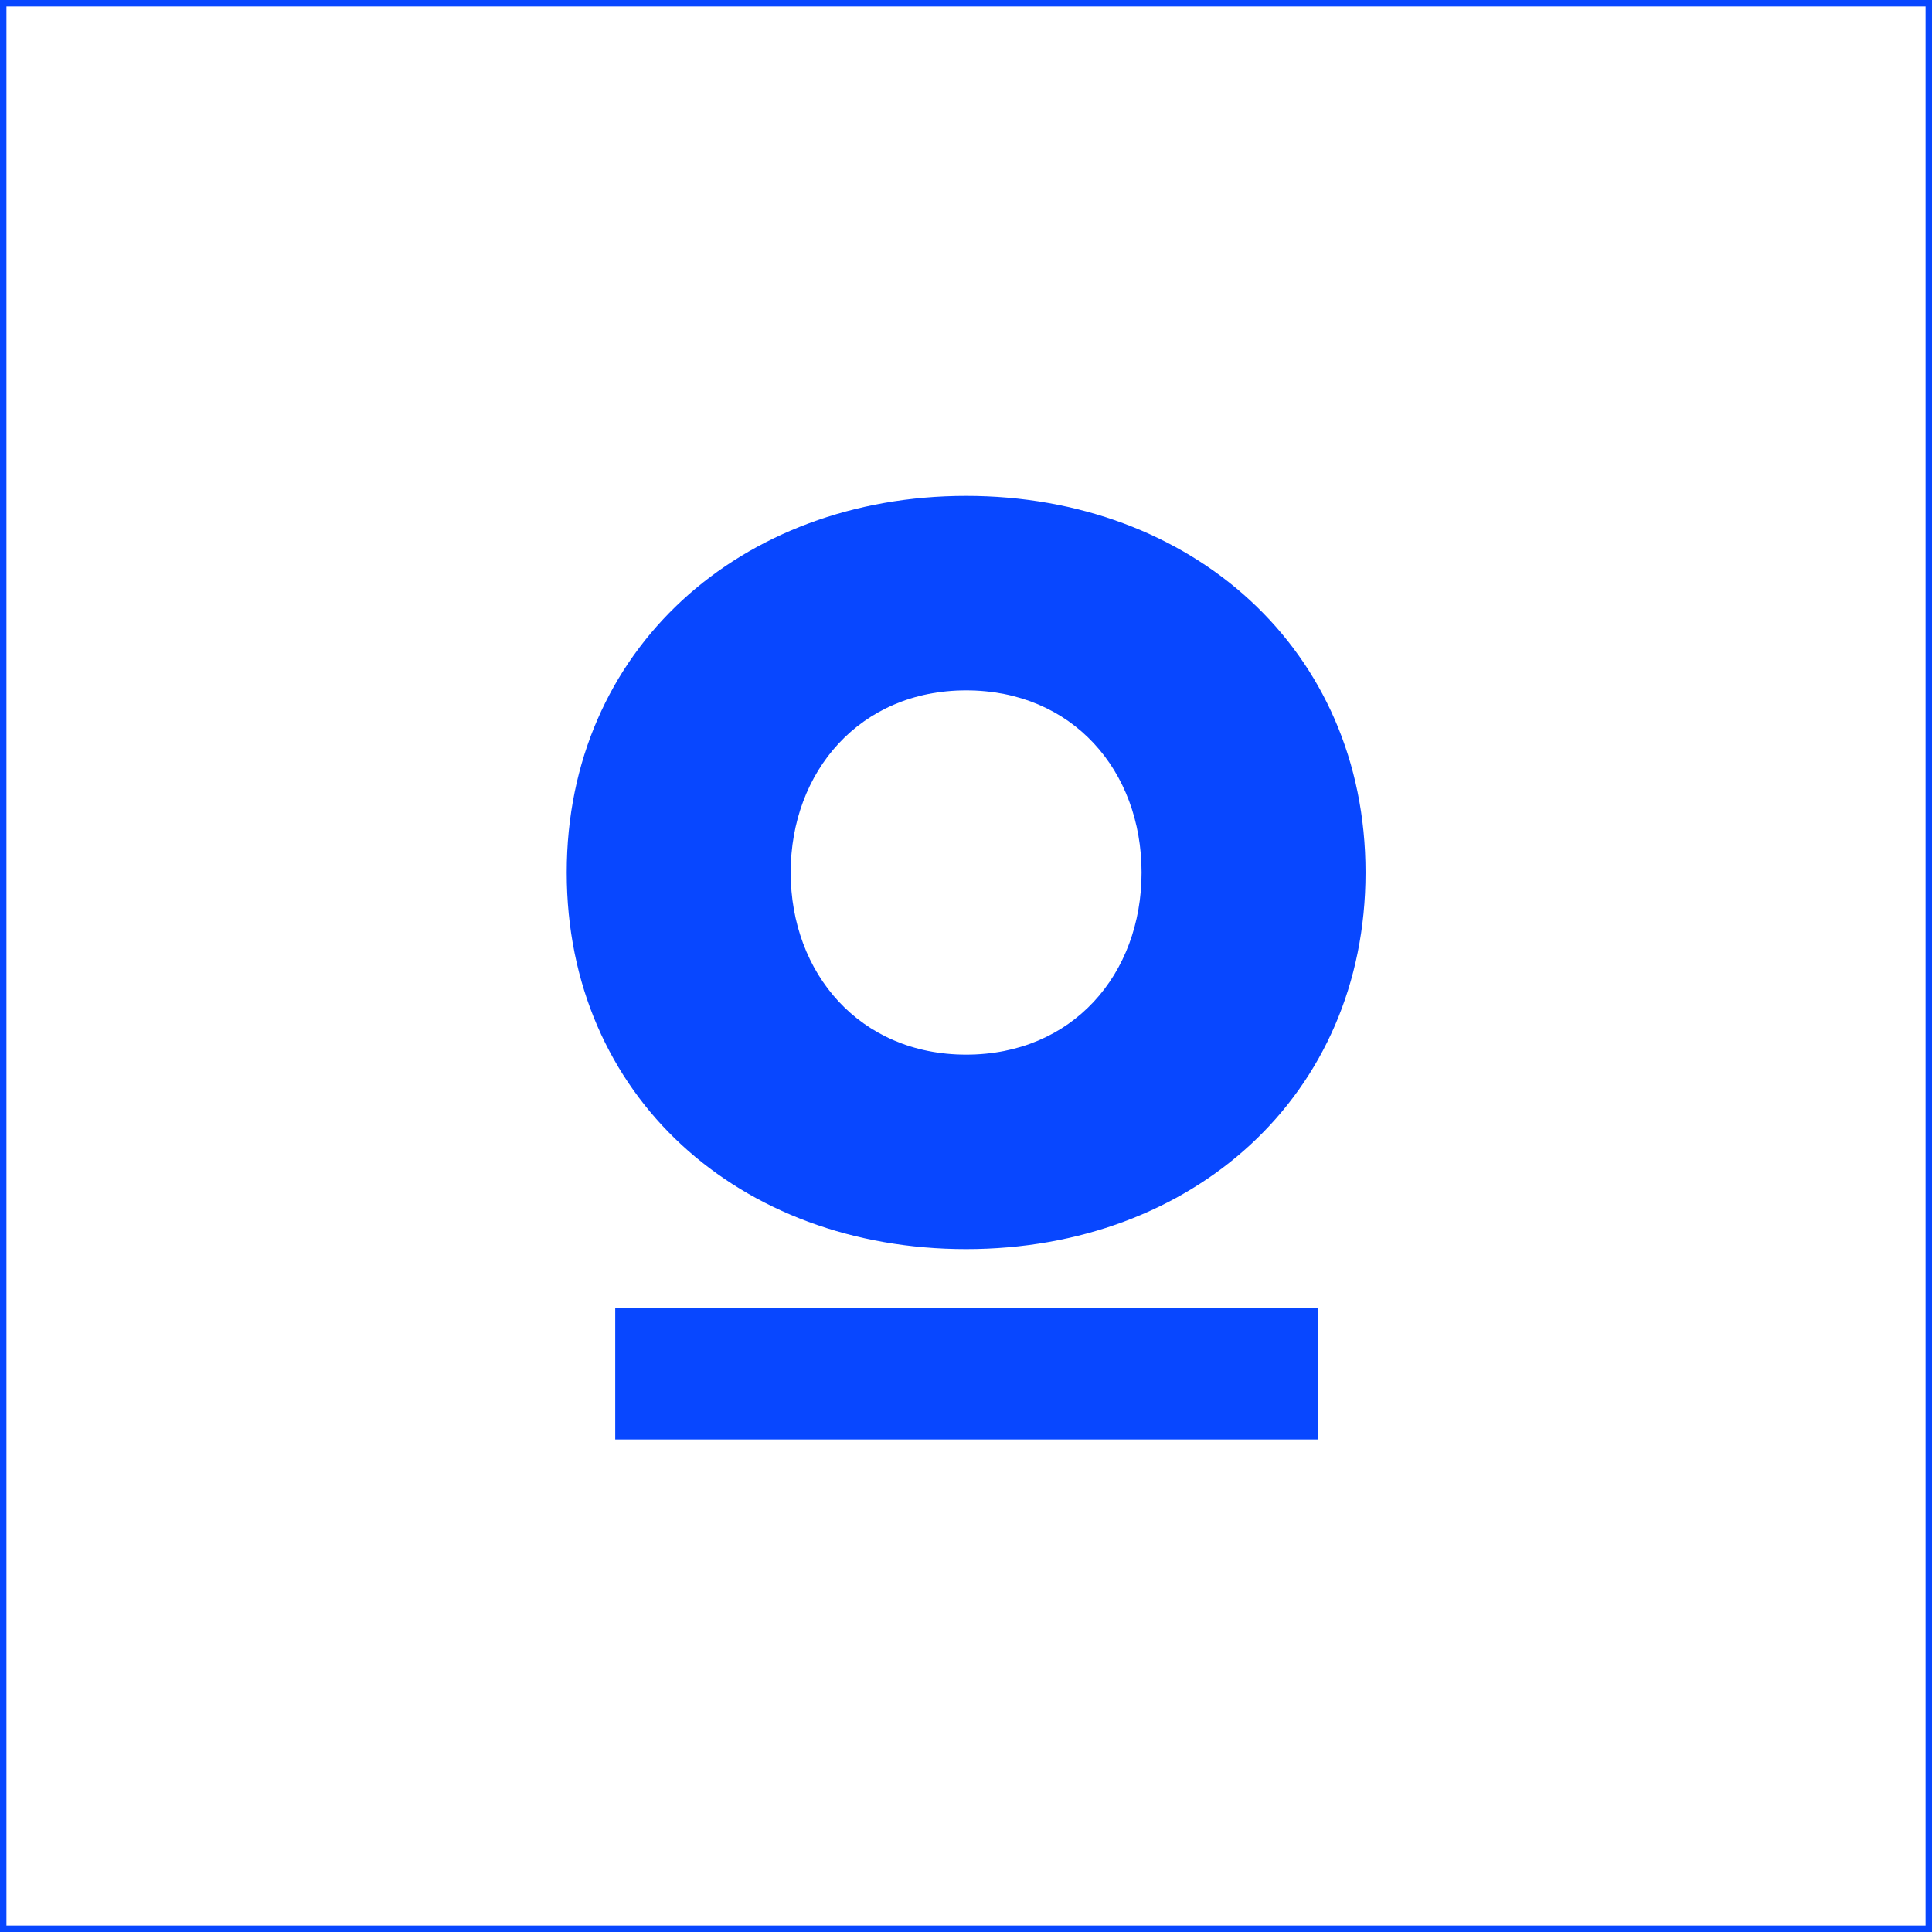 <?xml version="1.0" encoding="UTF-8"?>
<svg width="300px" height="300px" viewBox="0 0 300 300" version="1.1" xmlns="http://www.w3.org/2000/svg" xmlns:xlink="http://www.w3.org/1999/xlink">
    <rect x="0" y="0" width="300" height="300" fill="#333333" stroke="none"/>
    <!-- Generator: Sketch 55.2 (78181) - https://sketchapp.com -->
    <title>Group 5</title>
    <desc>Created with Sketch.</desc>
    <g id="the-brand" stroke="none" stroke-width="1" fill="none" fill-rule="evenodd">
        <g id="OnBrand-brand-guidelines" transform="translate(-570, -1741)">
            <g id="Group-5" transform="translate(570, 1741)">
                <rect id="Rectangle-Copy-3" stroke="#0847FF" fill="#FFFFFF" x="0.5" y="0.5" width="299" height="299"></rect>
                <g id="Group-Copy-4" transform="translate(88, 77)" fill="#0847FF" fill-rule="nonzero">
                    <path d="M4.26325641e-14,58.48 C4.26325641e-14,23.808 27.083,-7.10542736e-15 62.019,-7.10542736e-15 C96.955,-7.10542736e-15 124.038,23.808 124.038,58.48 C124.038,93.153 97.115,116.961 62.019,116.961 C26.923,116.961 4.26325641e-14,93.313 4.26325641e-14,58.48 Z M89.263,58.48 C89.263,42.662 78.526,30.199 62.019,30.199 C45.513,30.199 34.776,42.822 34.776,58.48 C34.776,74.139 45.513,86.762 62.019,86.762 C78.526,86.762 89.263,74.299 89.263,58.48 Z" id="Shape"></path>
                    <rect id="Rectangle" x="7.532" y="126.068" width="109.135" height="20.452"></rect>
                </g>
            </g>
        </g>
    </g>
</svg>